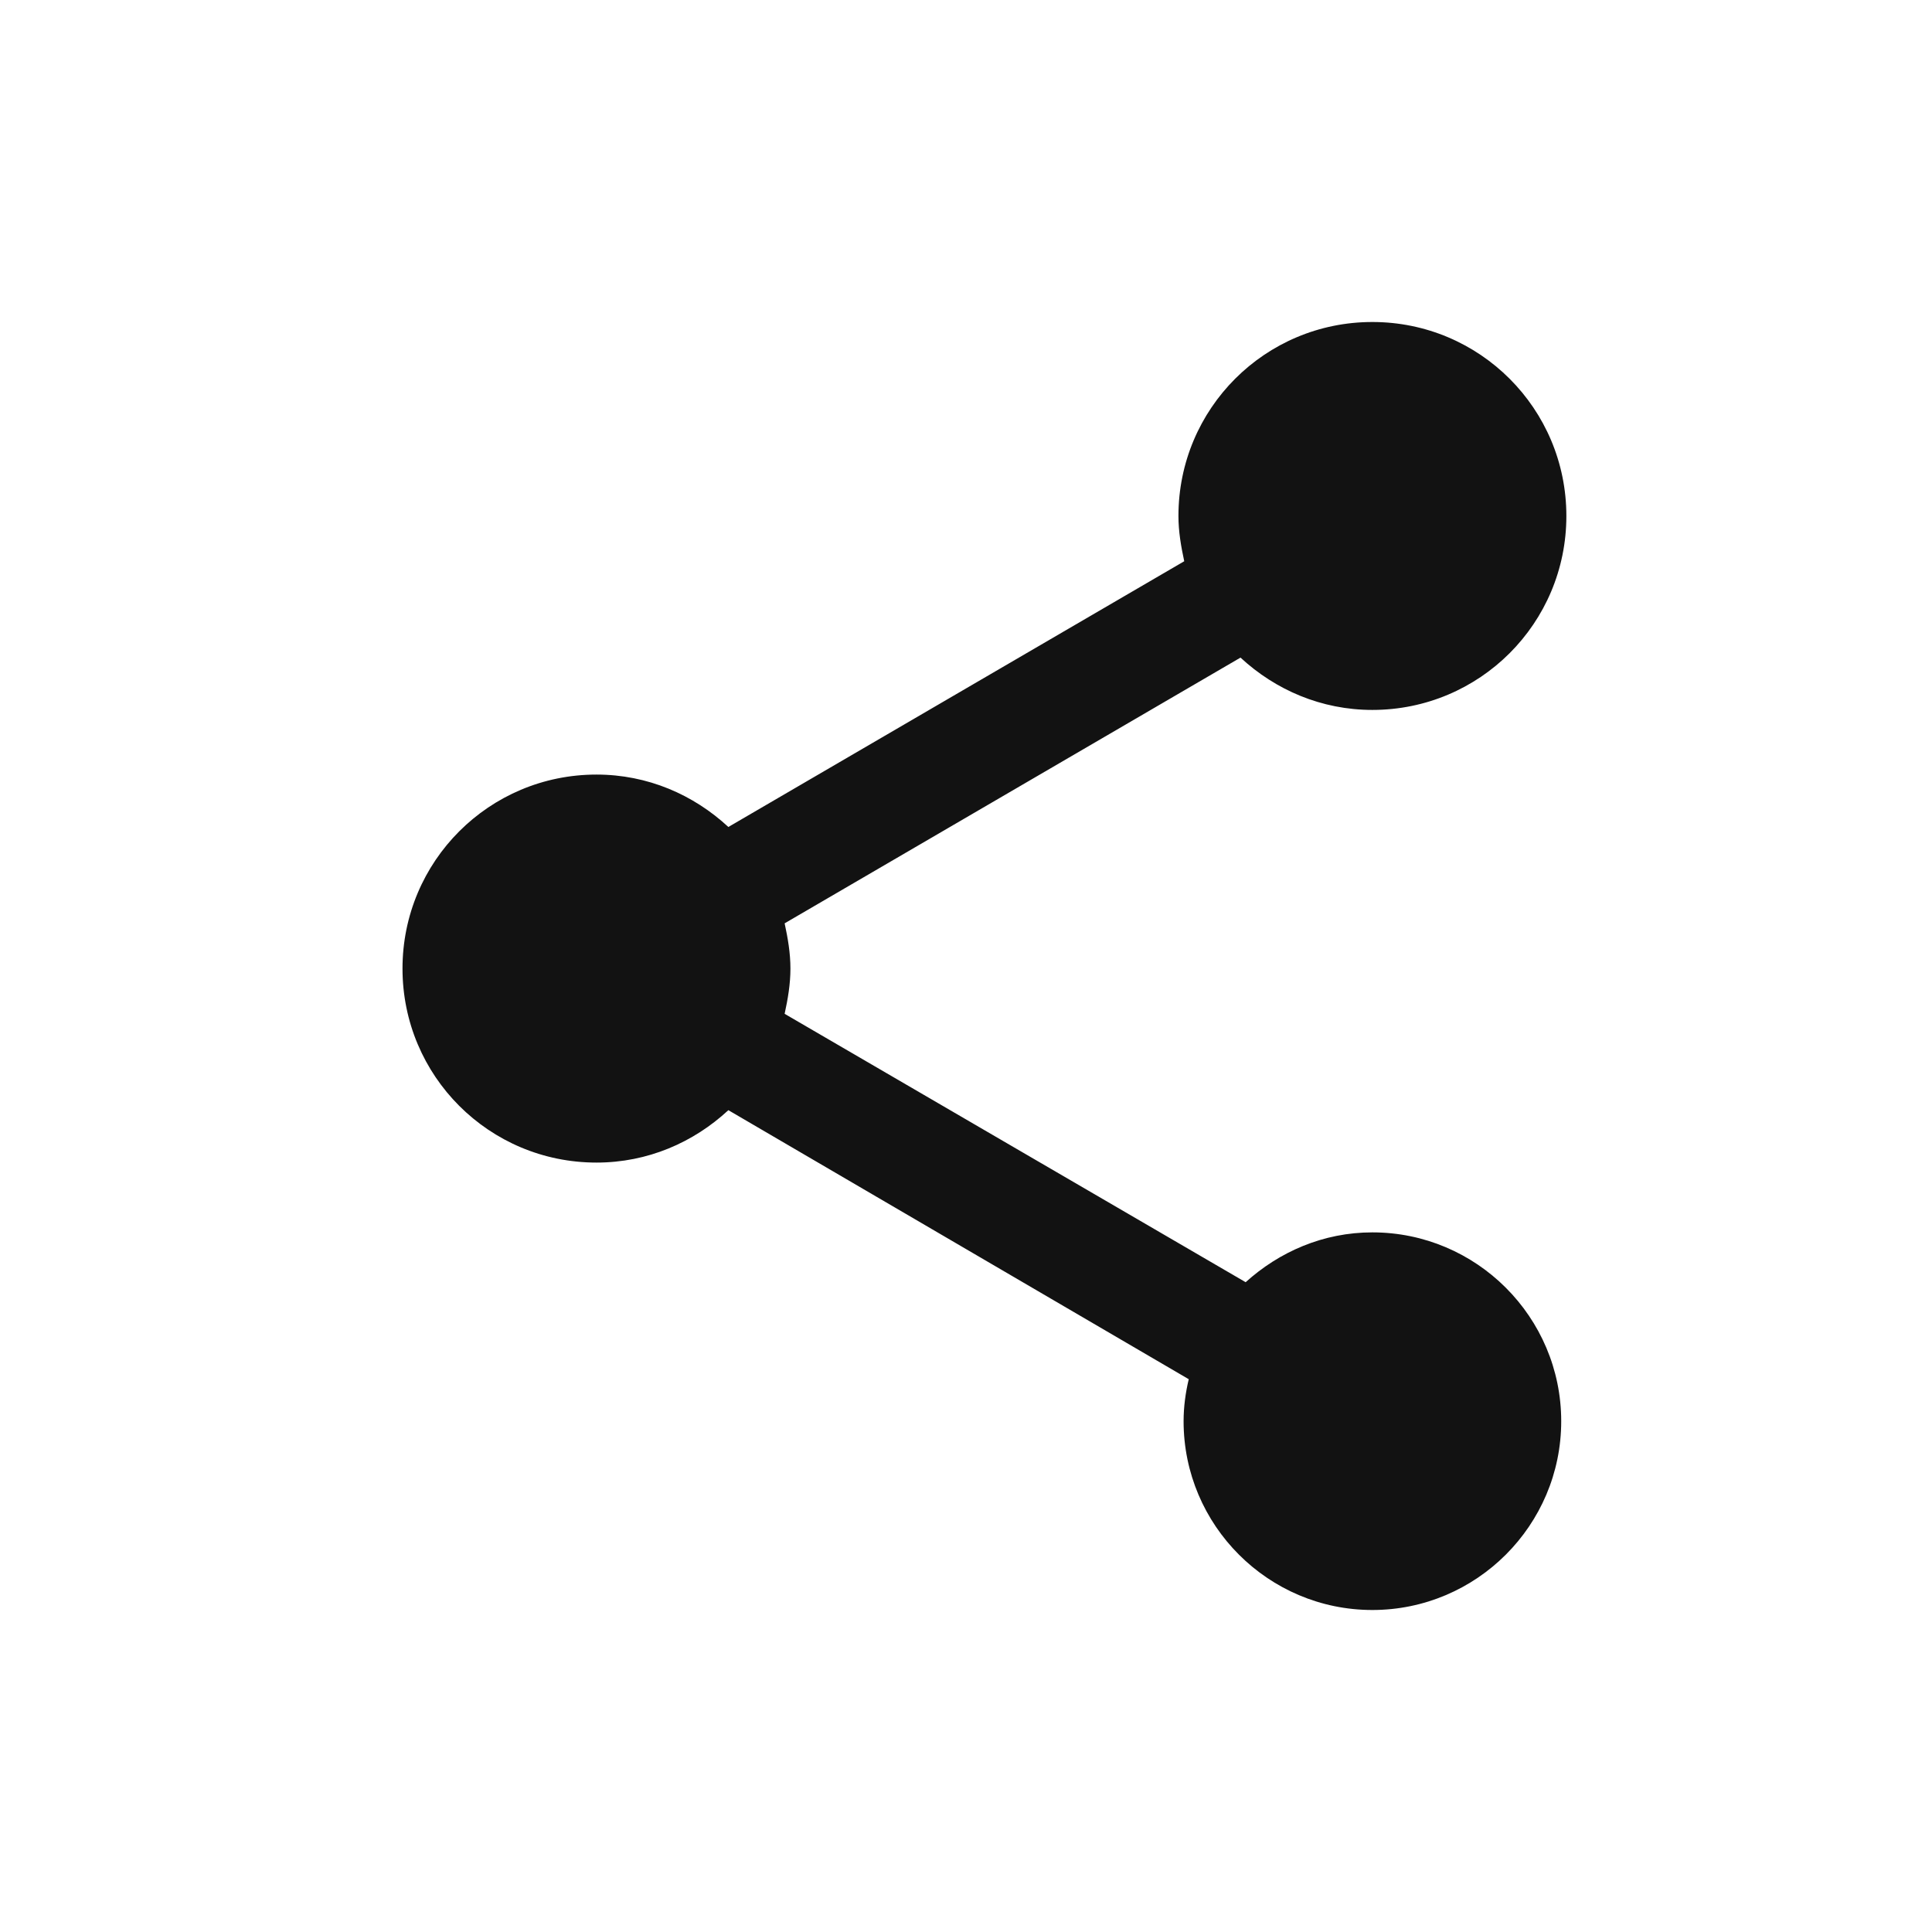 <svg width="24" height="24" viewBox="0 0 24 24" fill="none" xmlns="http://www.w3.org/2000/svg">
<g clip-path="url(#clip0_18_309)">
<path d="M17.048 15.309C16.438 15.309 15.892 15.55 15.474 15.928L9.747 12.594C9.787 12.41 9.819 12.225 9.819 12.032C9.819 11.839 9.787 11.655 9.747 11.47L15.41 8.169C15.843 8.57 16.414 8.819 17.048 8.819C18.381 8.819 19.458 7.743 19.458 6.41C19.458 5.076 18.381 4 17.048 4C15.715 4 14.639 5.076 14.639 6.41C14.639 6.602 14.671 6.787 14.711 6.972L9.048 10.273C8.614 9.871 8.044 9.622 7.41 9.622C6.076 9.622 5 10.699 5 12.032C5 13.366 6.076 14.442 7.41 14.442C8.044 14.442 8.614 14.193 9.048 13.791L14.767 17.133C14.727 17.301 14.703 17.478 14.703 17.655C14.703 18.948 15.755 20 17.048 20C18.341 20 19.394 18.948 19.394 17.655C19.394 16.361 18.341 15.309 17.048 15.309Z" fill="#121212"/>
</g>
<defs>
<clipPath id="clip0_18_309">
<rect width="24" height="24" fill="white"/>
</clipPath>
</defs>
</svg>
